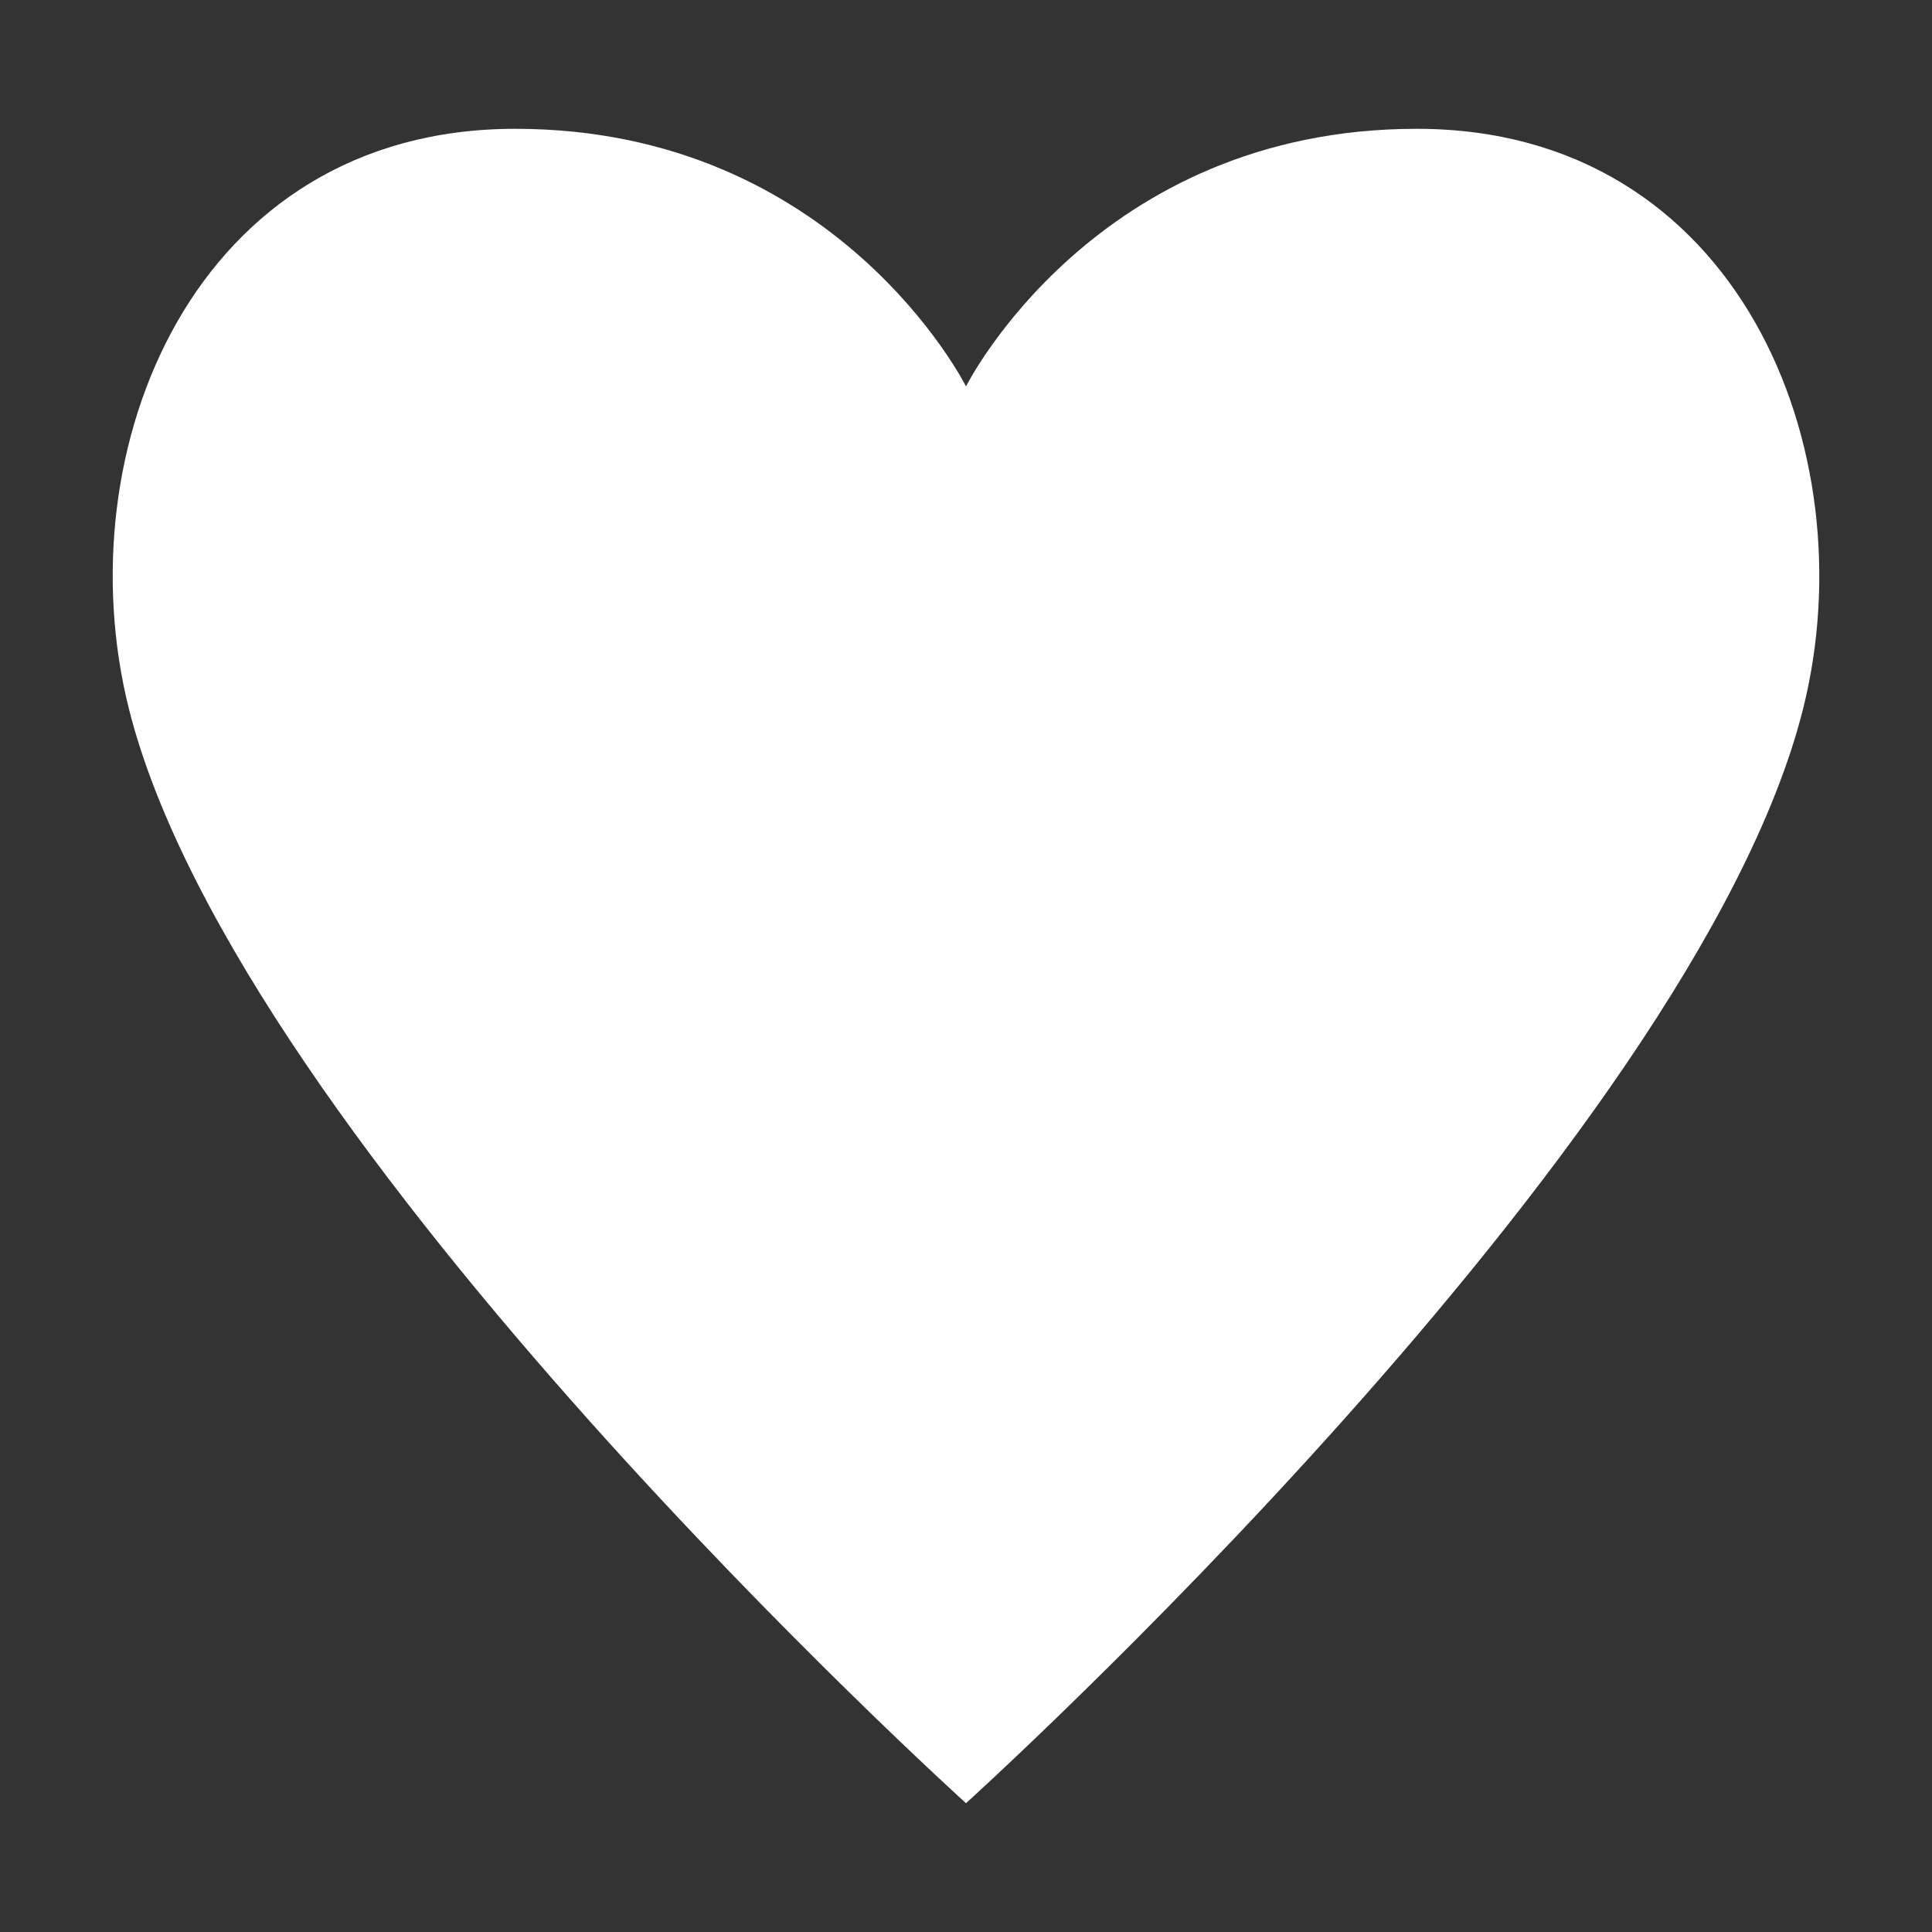 <?xml version="1.0" encoding="utf-8"?>
<!-- Generator: Adobe Illustrator 26.1.0, SVG Export Plug-In . SVG Version: 6.00 Build 0)  -->
<svg version="1.2" baseProfile="tiny" id="图层_1"
	 xmlns="http://www.w3.org/2000/svg" xmlns:xlink="http://www.w3.org/1999/xlink" x="0px" y="0px" viewBox="0 0 30 30"
	 overflow="visible" xml:space="preserve">
<rect x="0" y="0" width="30" height="30" fill="#333333" stroke="none"/>
<g id="a">
</g>
<g id="b">
	<g id="c">
		<path fill="#FFFFFF" d="M15,6c0,0-2-4-7-4s-7,5-6,9c1.7,6.79,13,17,13,17s11.3-10.21,13-17c1-4-1-9-6-9S15,6,15,6z"/>
	</g>
</g>
</svg>
